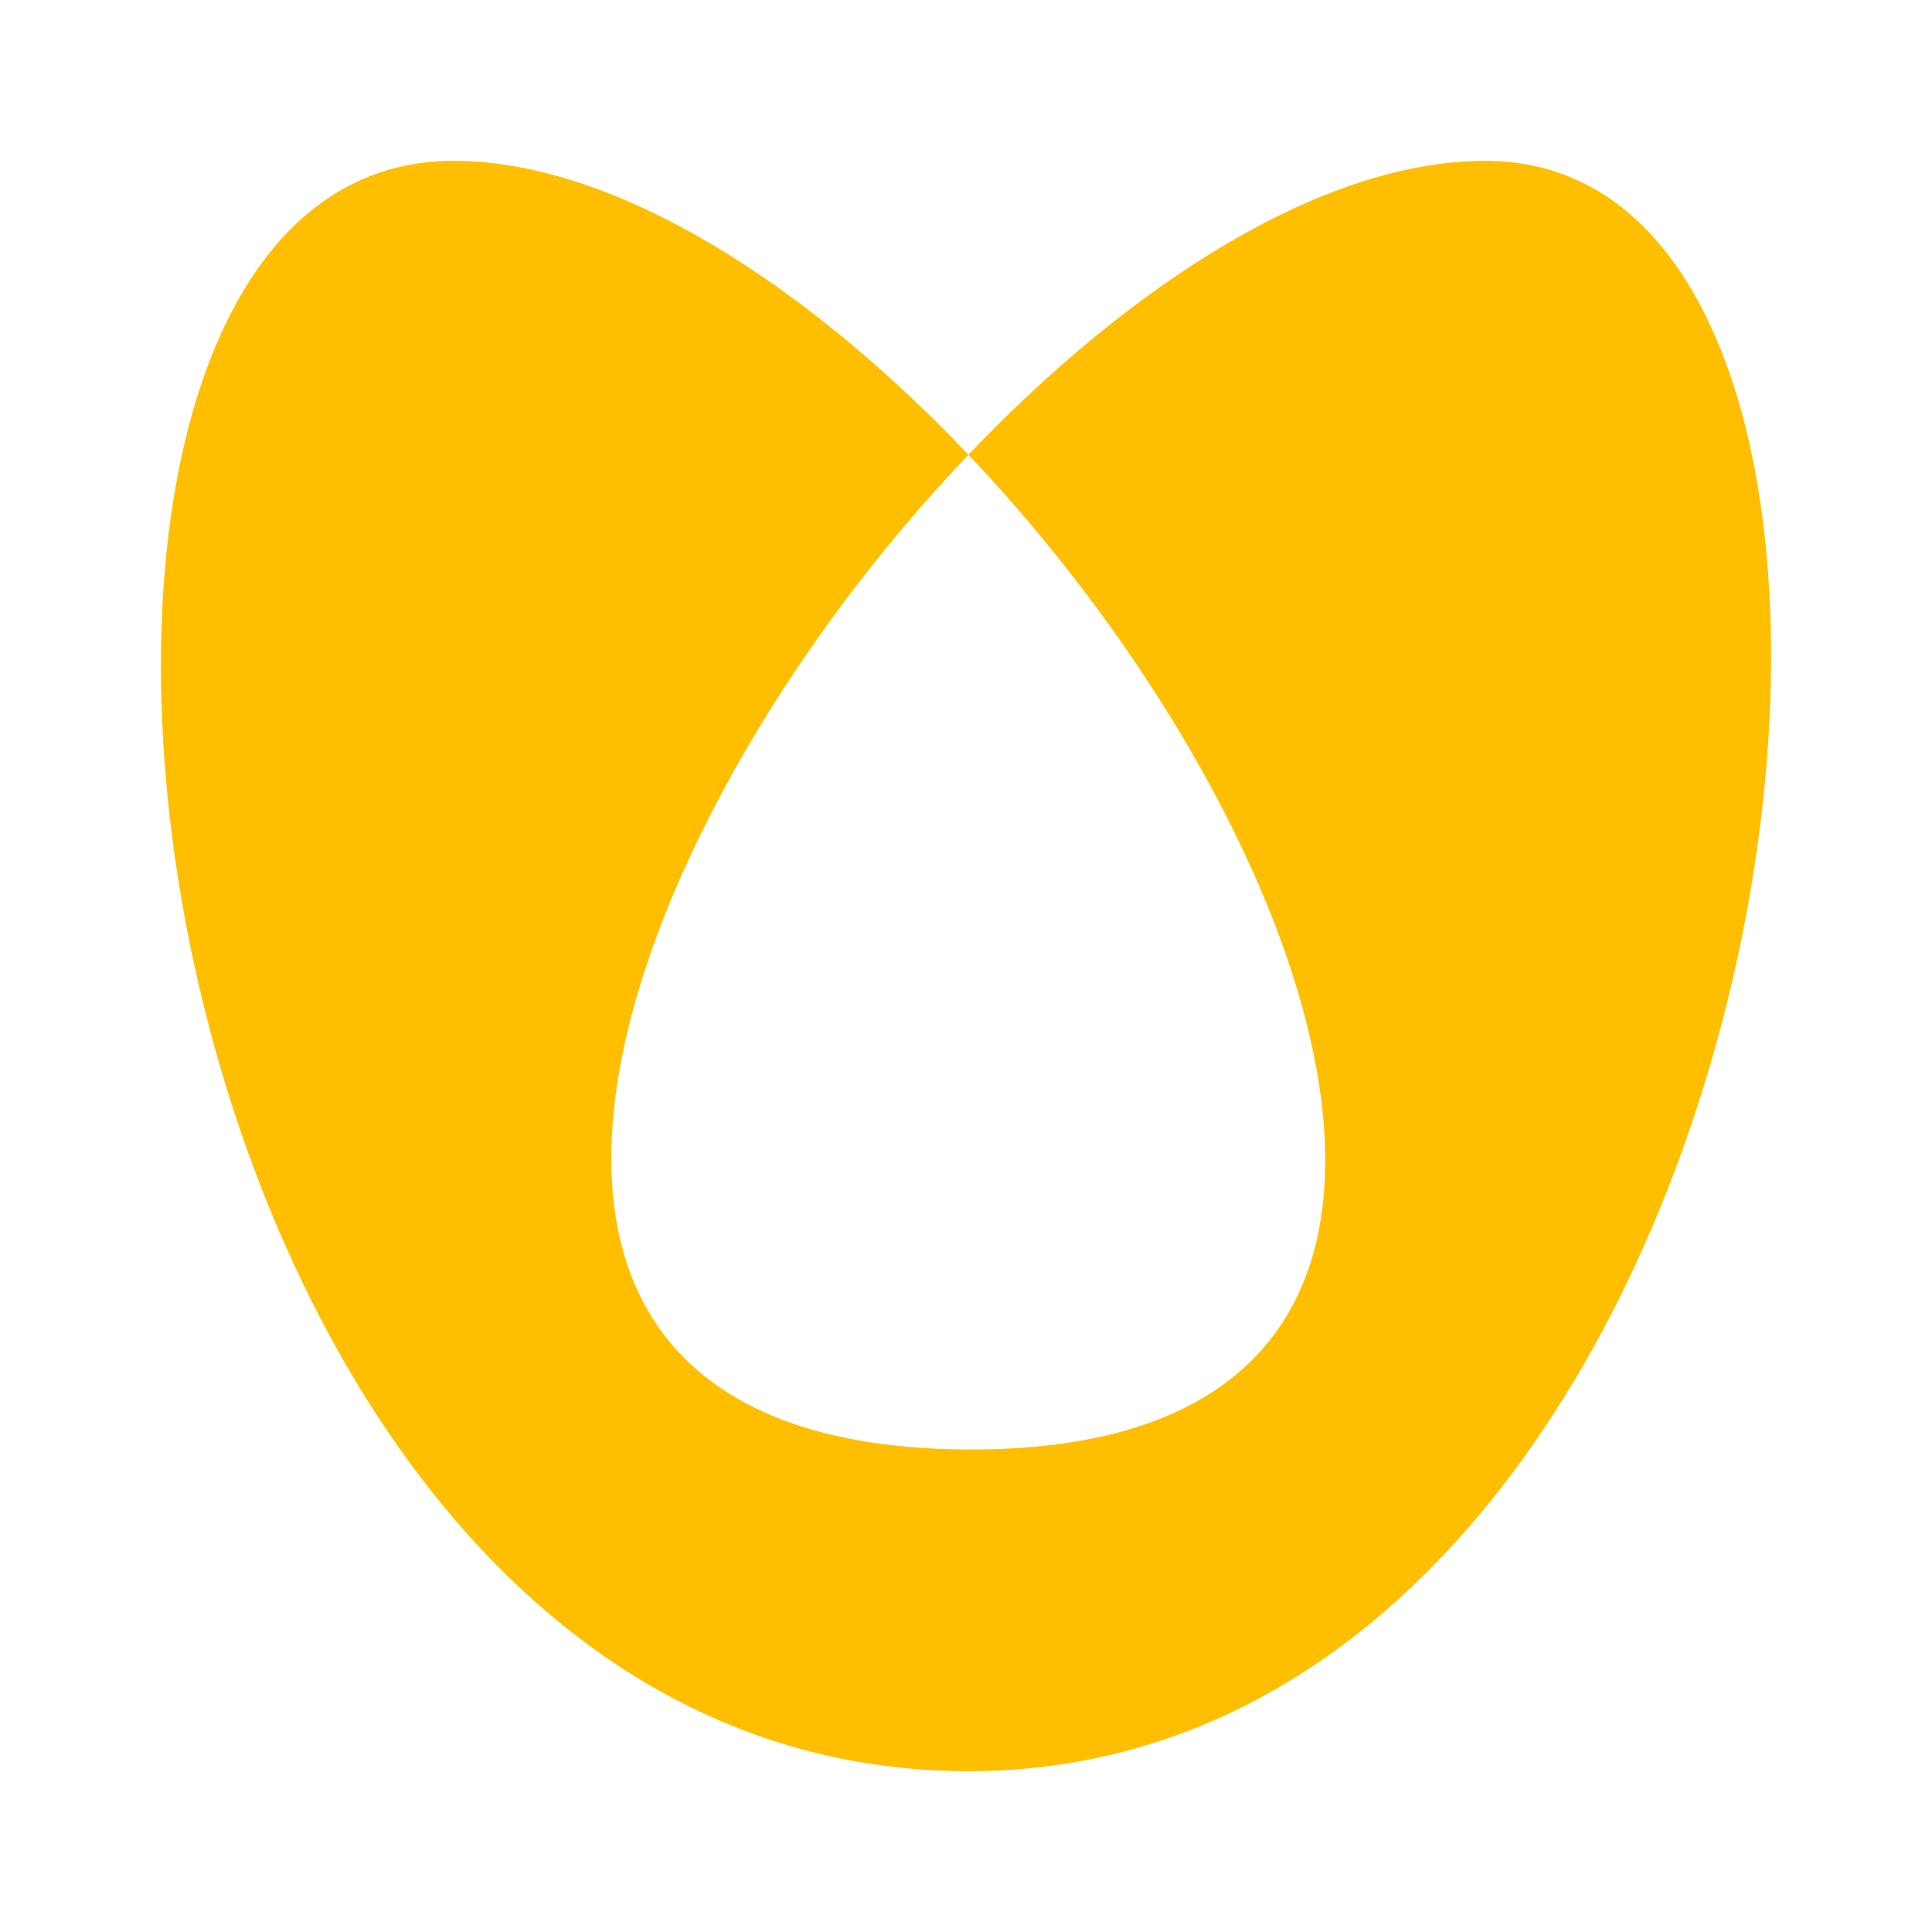 <svg xmlns="http://www.w3.org/2000/svg" xmlns:xlink="http://www.w3.org/1999/xlink" width="16" height="16" viewBox="0 0 16 16" version="1.1">
<g id="surface1">
<path style=" stroke:none;fill-rule:nonzero;fill:rgb(100%,74.902%,0%);fill-opacity:1;" d="M 3.754 1.332 C -0.594 1.332 0.965 14.668 8.02 14.668 C 14.949 14.668 16.609 1.332 12.301 1.332 C 10.949 1.332 9.363 2.355 8.02 3.766 C 11.012 6.914 12.797 12.004 8.043 12.004 C 3.227 12.004 5.016 6.914 8.02 3.766 C 6.68 2.355 5.098 1.332 3.754 1.332 Z M 3.754 1.332 "/>
</g>
</svg>
